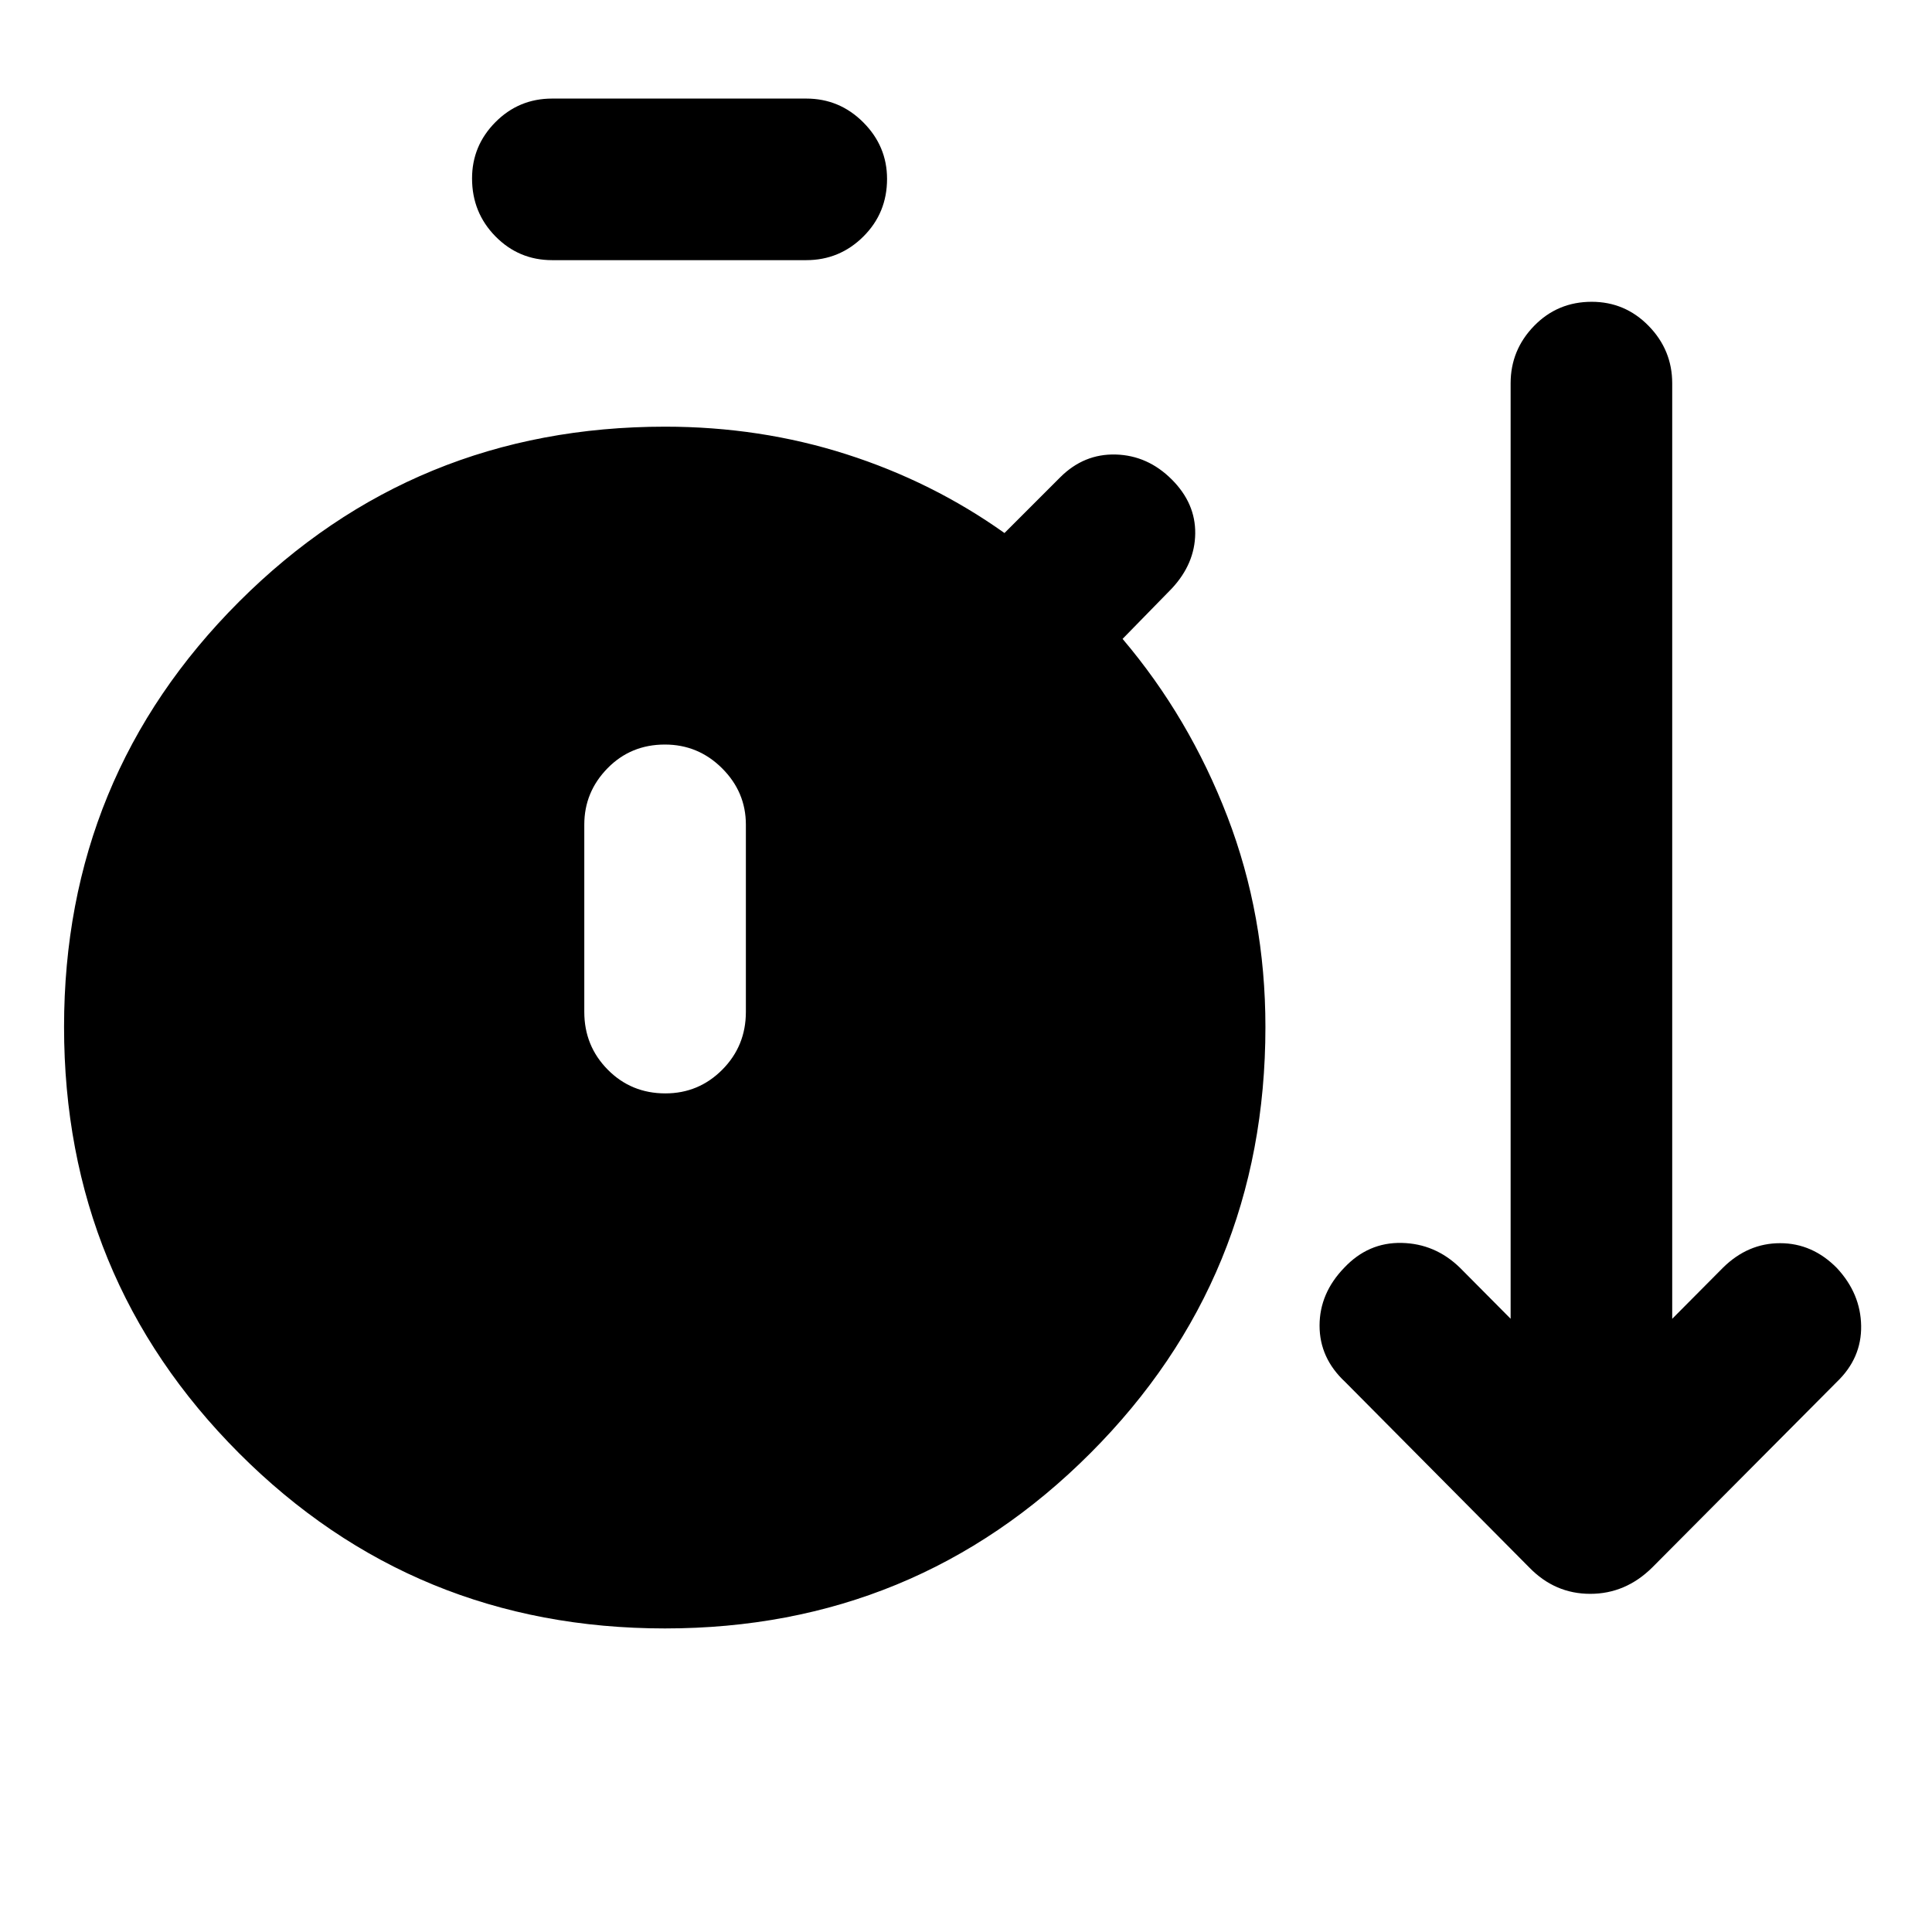 <svg xmlns="http://www.w3.org/2000/svg" height="40" viewBox="0 -960 960 960" width="40"><path d="M330.45-150.84q-124.73 0-211.68-87.08-86.94-87.09-86.94-211.81 0-124.36 86.97-211.31 86.98-86.95 211.69-86.95 47.22 0 90 13.68 42.78 13.67 78.63 39.17l27.67-27.67q11.8-11.8 27.66-11.34 15.86.46 27.81 12.41 11.81 11.8 11.64 26.84-.17 15.03-11.64 27.33l-24.46 25.03q33.13 39.05 52.06 88.25 18.92 49.2 18.92 104.59 0 124.72-86.99 211.79-86.98 87.07-211.34 87.07Zm-56.1-679.89q-16.54 0-28.17-11.82-11.62-11.83-11.62-28.79 0-16.26 11.62-27.97 11.63-11.71 28.17-11.71H400.6q16.58 0 28.37 11.83 11.8 11.83 11.8 28.08 0 16.96-11.8 28.67-11.79 11.71-28.37 11.71H274.35Zm56.26 414.03q16.59 0 28.3-11.79t11.71-28.71v-93.05q0-16.21-11.83-28t-28.41-11.79q-16.97 0-28.51 11.79-11.54 11.79-11.54 28v93.05q0 16.92 11.66 28.71t28.62 11.79Zm429.34 235.64-91.59-92.3q-12.68-11.82-12.68-27.93 0-16.12 12.28-28.8 11.95-12.68 28.55-12.31 16.61.36 28.91 12.31l25.2 25.37v-464.82q0-16.53 11.66-28.52 11.66-11.98 28.62-11.98 16.59 0 28.3 11.98 11.71 11.99 11.71 28.52v464.85l25.23-25.4q12.35-12.18 28.38-12.18 16.04 0 28.22 12.35 11.8 12.68 12.05 28.72.25 16.03-12.05 27.84l-91.82 92.3q-13.22 13.03-30.74 13.03-17.53 0-30.23-13.03Z"/></svg>